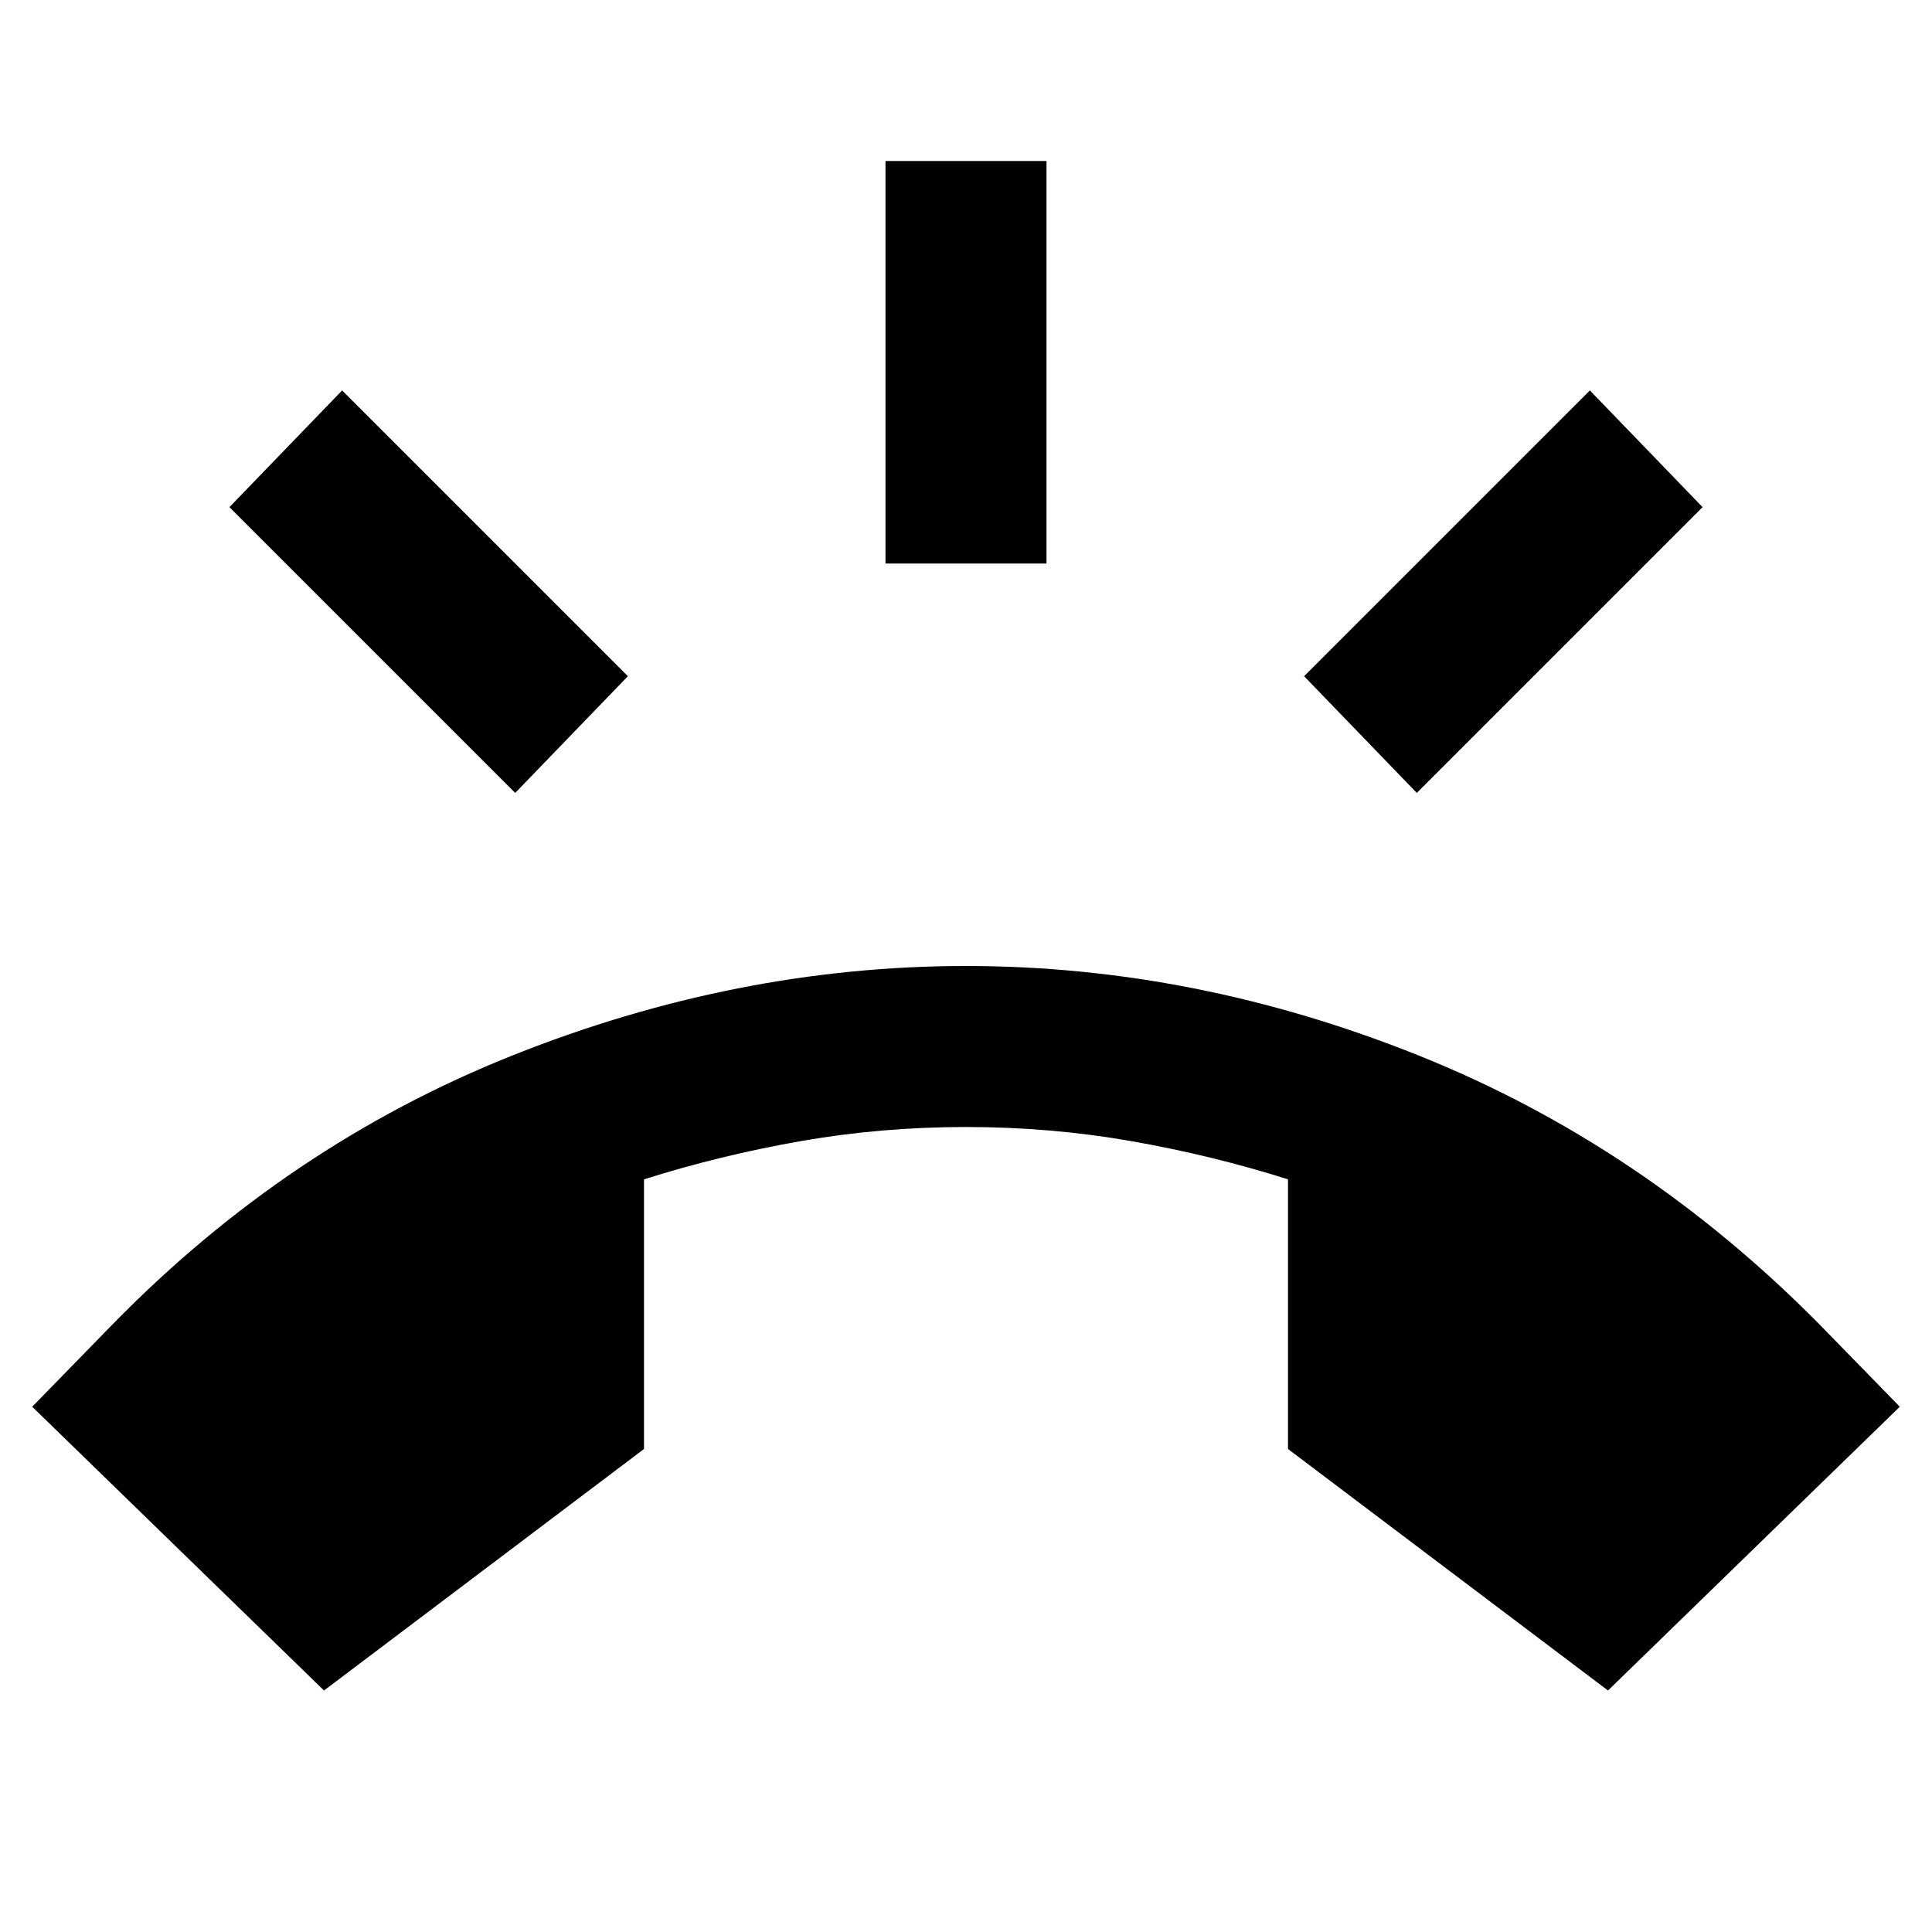 <svg xmlns="http://www.w3.org/2000/svg" height="24" viewBox="0 -960 960 960" width="24"><path d="M161-120 16-261l40-41q87-89 198.5-133.5T480-480q114 0 225 44.5T904-302l40 41-145 141-159-120v-134q-38-12-78-19t-82-7q-42 0-82 7t-78 19v134L161-120Zm279-560v-200h80v200h-80Zm264 114-56-58 142-142 56 58-142 142Zm-448 0L114-708l56-58 142 142-56 58Z"/></svg>
